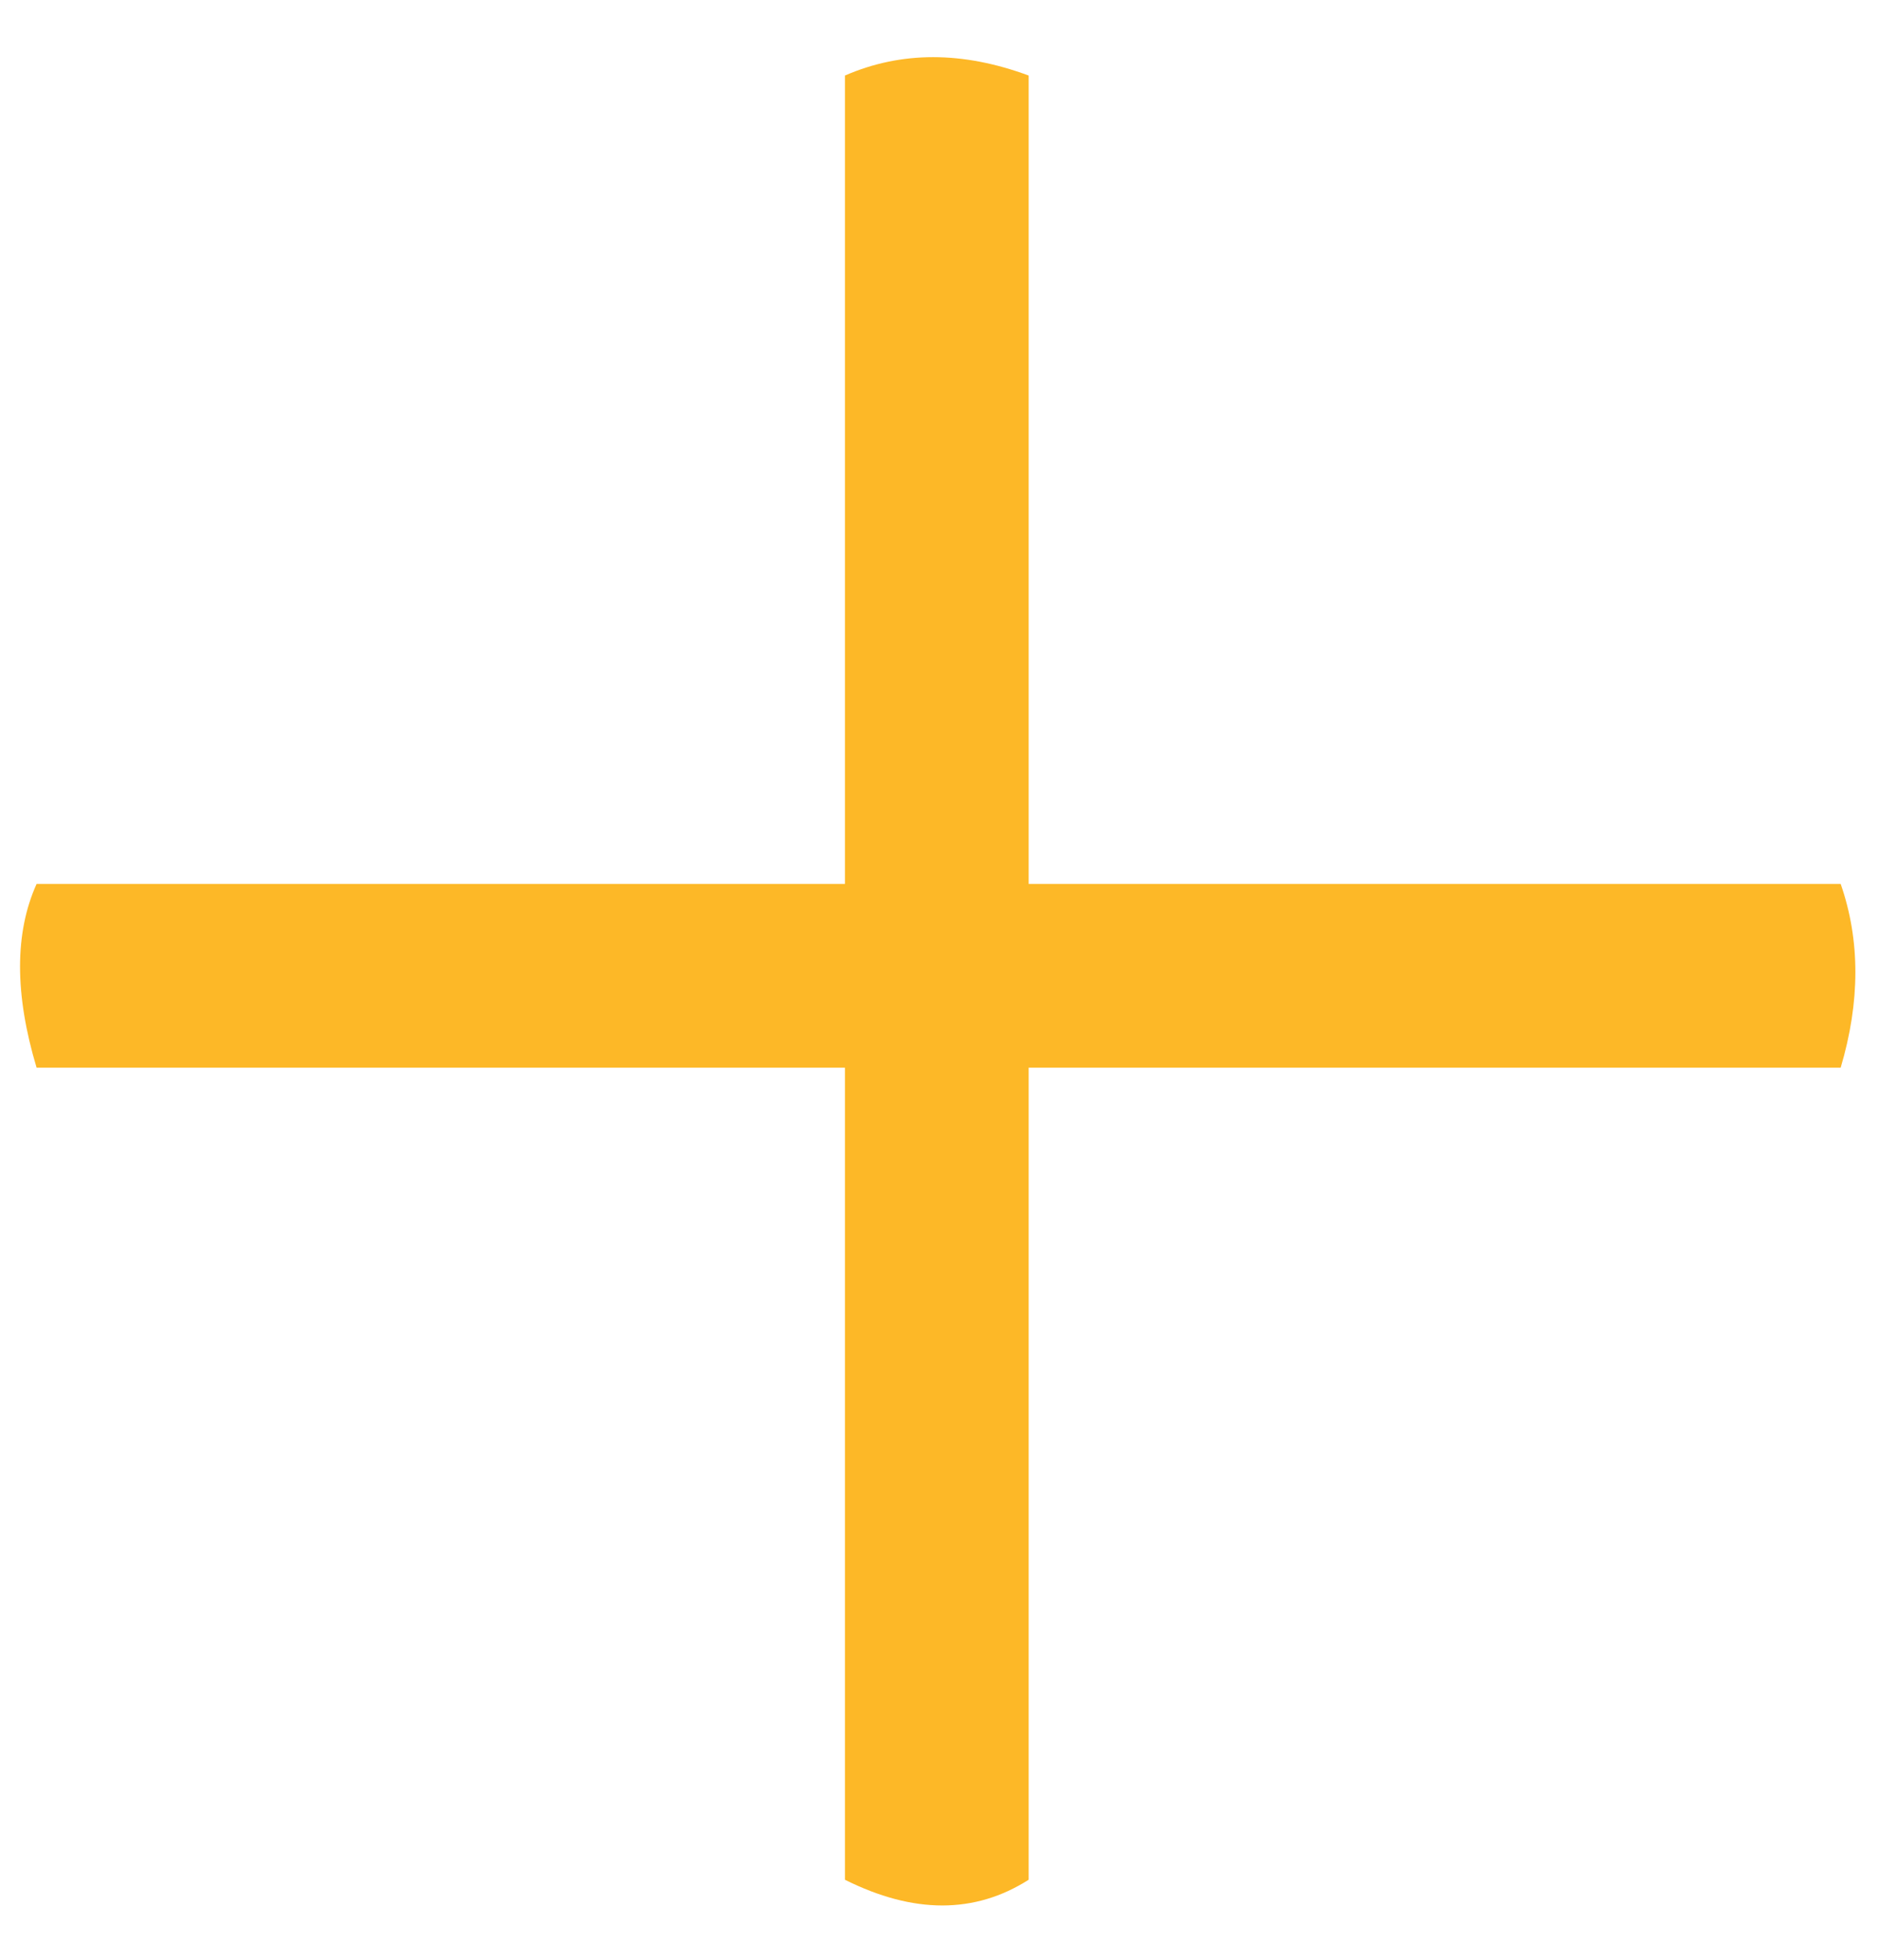<svg width="46" height="48" viewBox="0 0 46 48" fill="none" xmlns="http://www.w3.org/2000/svg">
<path d="M25.196 1.85V21.65H45.086C45.566 23.03 45.566 24.53 45.086 26.15H25.196V46.04C23.876 46.88 22.376 46.88 20.696 46.04V26.15H0.896C0.356 24.35 0.356 22.85 0.896 21.65H20.696V1.85C22.076 1.25 23.576 1.25 25.196 1.85Z" fill="#FDB827"/>
</svg>
